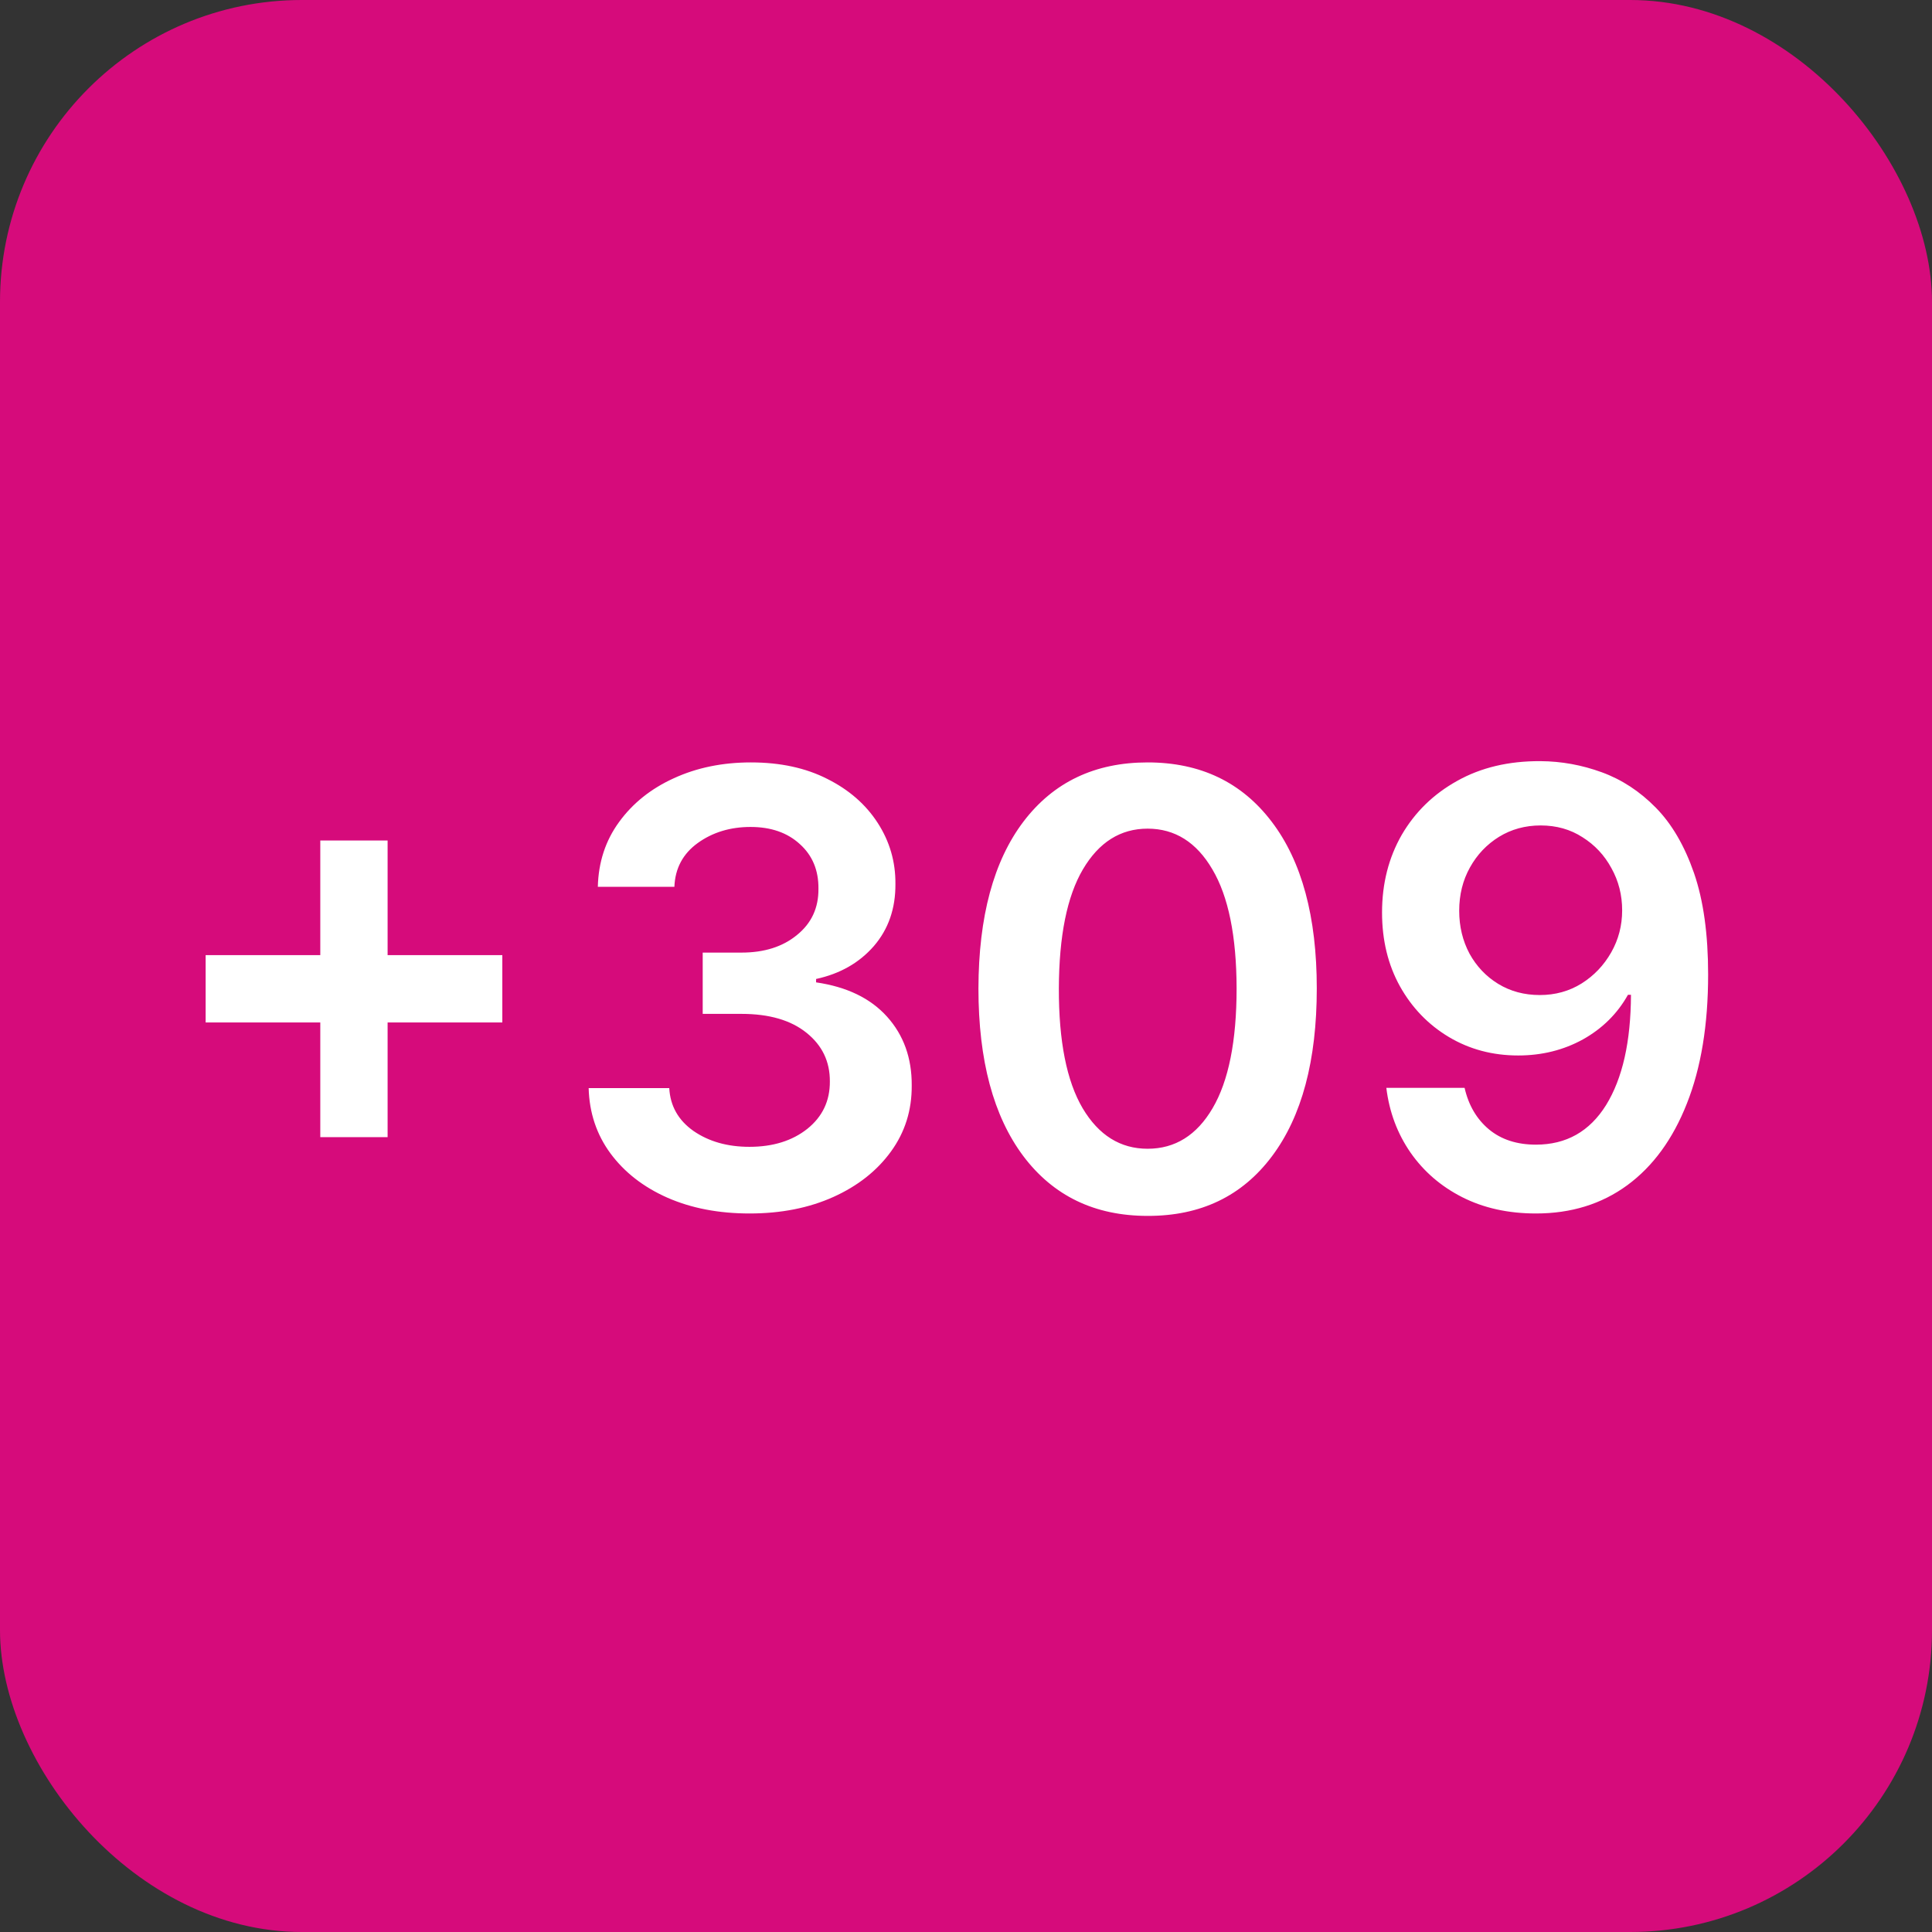 <svg width="32" height="32" viewBox="0 0 32 32" fill="none" xmlns="http://www.w3.org/2000/svg">
<rect x="0" y="0" width="32" height="32" fill="#333333" stroke="none"/>
<rect width="32" height="32" rx="5" fill="#D60B7B"/>
<path d="M5.305 18.835V16.935H3.406V15.82H5.305V13.921H6.42V15.82H8.32V16.935H6.42V18.835H5.305ZM12.416 20.099C11.905 20.099 11.451 20.012 11.053 19.837C10.658 19.662 10.344 19.418 10.112 19.105C9.882 18.793 9.761 18.432 9.75 18.022H11.085C11.101 18.318 11.235 18.555 11.486 18.732C11.739 18.907 12.048 18.995 12.413 18.995C12.801 18.995 13.121 18.896 13.372 18.697C13.623 18.495 13.747 18.234 13.745 17.912C13.747 17.583 13.618 17.314 13.358 17.106C13.1 16.898 12.741 16.793 12.282 16.793H11.639V15.778H12.282C12.658 15.778 12.965 15.681 13.201 15.486C13.441 15.292 13.559 15.037 13.556 14.72C13.559 14.414 13.456 14.168 13.248 13.981C13.041 13.791 12.769 13.697 12.431 13.697C12.095 13.697 11.803 13.786 11.557 13.963C11.311 14.141 11.182 14.382 11.17 14.688H9.902C9.912 14.28 10.029 13.923 10.254 13.615C10.479 13.305 10.781 13.063 11.159 12.891C11.541 12.715 11.967 12.628 12.438 12.628C12.923 12.628 13.345 12.719 13.702 12.901C14.062 13.081 14.34 13.324 14.537 13.629C14.735 13.935 14.834 14.272 14.831 14.641C14.834 15.049 14.714 15.392 14.473 15.671C14.231 15.948 13.913 16.129 13.517 16.215V16.271C14.026 16.345 14.418 16.534 14.693 16.84C14.967 17.145 15.104 17.525 15.101 17.979C15.104 18.389 14.989 18.754 14.757 19.073C14.525 19.393 14.206 19.644 13.802 19.826C13.397 20.008 12.935 20.099 12.416 20.099ZM19.008 20.139C18.132 20.139 17.446 19.808 16.949 19.148C16.454 18.487 16.206 17.562 16.206 16.371C16.209 15.182 16.457 14.261 16.952 13.608C17.449 12.954 18.135 12.628 19.008 12.628C19.882 12.628 20.567 12.956 21.064 13.611C21.562 14.265 21.81 15.185 21.81 16.371C21.81 17.564 21.563 18.491 21.068 19.151C20.573 19.812 19.887 20.141 19.008 20.139ZM19.008 19.027C19.463 19.027 19.822 18.803 20.084 18.356C20.349 17.906 20.482 17.244 20.482 16.371C20.48 15.504 20.346 14.847 20.081 14.4C19.818 13.95 19.46 13.725 19.008 13.725C18.558 13.725 18.201 13.95 17.936 14.4C17.673 14.847 17.541 15.504 17.538 16.371C17.536 17.244 17.667 17.906 17.932 18.356C18.198 18.803 18.556 19.027 19.008 19.027ZM25.515 12.607C25.863 12.609 26.201 12.671 26.53 12.791C26.862 12.912 27.16 13.107 27.425 13.377C27.691 13.647 27.901 14.008 28.058 14.46C28.214 14.912 28.292 15.472 28.292 16.14C28.292 16.973 28.175 17.686 27.94 18.278C27.708 18.867 27.379 19.318 26.953 19.631C26.527 19.943 26.023 20.099 25.44 20.099C24.981 20.099 24.574 20.009 24.219 19.829C23.866 19.65 23.581 19.403 23.363 19.091C23.145 18.776 23.011 18.419 22.962 18.018H24.258C24.324 18.307 24.459 18.537 24.663 18.707C24.866 18.875 25.125 18.959 25.44 18.959C25.942 18.959 26.329 18.741 26.602 18.303C26.874 17.862 27.011 17.254 27.014 16.477H26.964C26.789 16.79 26.54 17.036 26.218 17.216C25.896 17.393 25.539 17.482 25.146 17.482C24.722 17.482 24.34 17.38 23.999 17.177C23.658 16.973 23.388 16.694 23.189 16.339C22.99 15.981 22.891 15.573 22.891 15.114C22.891 14.635 23 14.207 23.217 13.828C23.438 13.449 23.744 13.151 24.137 12.933C24.53 12.713 24.989 12.604 25.515 12.607ZM25.518 13.672C25.263 13.672 25.033 13.735 24.829 13.86C24.626 13.986 24.465 14.155 24.347 14.368C24.228 14.581 24.169 14.82 24.169 15.085C24.169 15.346 24.226 15.582 24.34 15.796C24.456 16.006 24.614 16.173 24.815 16.296C25.017 16.419 25.246 16.481 25.504 16.481C25.76 16.481 25.991 16.417 26.197 16.289C26.403 16.159 26.566 15.987 26.687 15.774C26.808 15.561 26.868 15.329 26.868 15.078C26.868 14.825 26.809 14.592 26.69 14.379C26.574 14.165 26.415 13.995 26.211 13.867C26.01 13.737 25.779 13.672 25.518 13.672Z" fill="white"/>
</svg>
